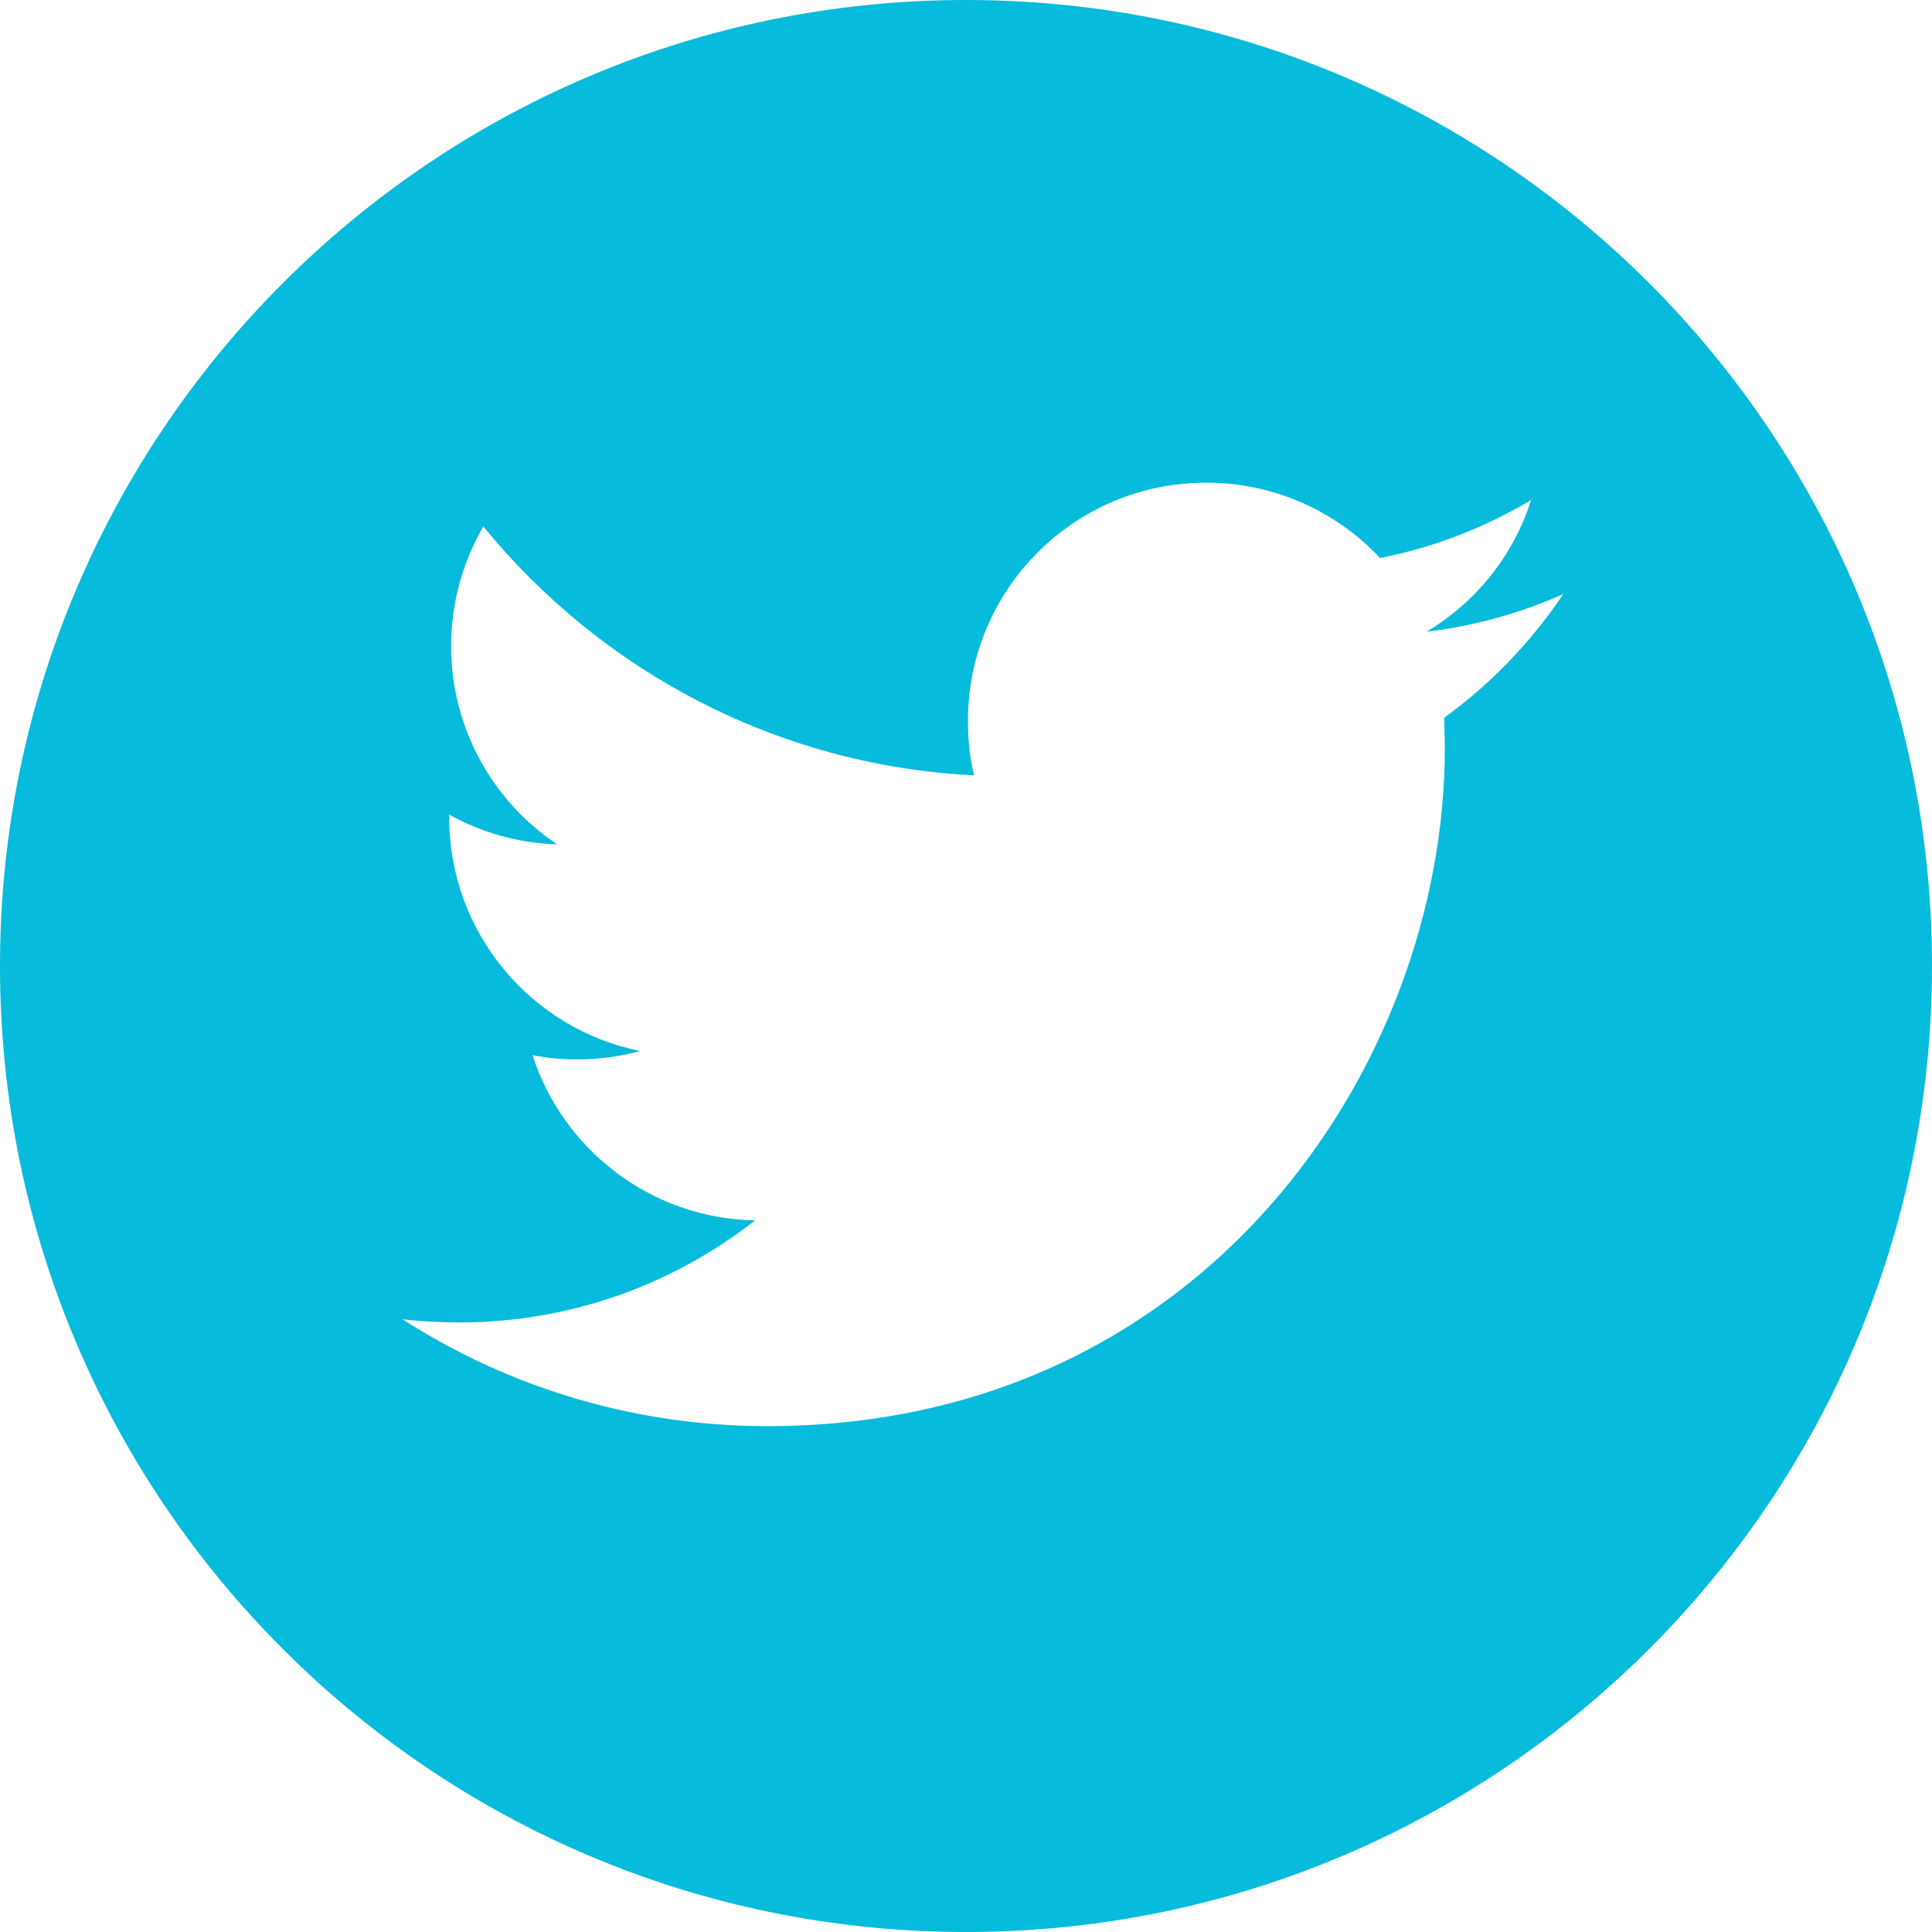 <?xml version="1.0" encoding="utf-8"?>
<!-- Generator: Adobe Illustrator 20.1.0, SVG Export Plug-In . SVG Version: 6.00 Build 0)  -->
<svg version="1.1" id="Layer_1" xmlns="http://www.w3.org/2000/svg" xmlns:xlink="http://www.w3.org/1999/xlink" x="0px" y="0px"
	 viewBox="0 0 600 600" style="enable-background:new 0 0 600 600;" xml:space="preserve">
<style type="text/css">
	.st0{clip-path:url(#SVGID_2_);}
	.st1{clip-path:url(#SVGID_4_);fill:#06BBDC;}
</style>
<g>
	<defs>
		<path id="SVGID_1_" d="M448.5,222.9c0.1,3.2,0.2,6.4,0.2,9.6c0,97.7-74.4,210.4-210.4,210.4c-41.7,0-80.6-12.2-113.3-33.2
			c5.8,0.7,11.7,1,17.6,1c34.6,0,66.5-11.8,91.9-31.7c-32.4-0.6-59.7-22-69.1-51.3c4.5,0.9,9.1,1.3,13.9,1.3
			c6.8,0,13.3-0.9,19.5-2.6c-33.8-6.8-59.3-36.7-59.3-72.5V253c10,5.5,21.4,8.9,33.5,9.2c-19.8-13.2-32.9-35.9-32.9-61.5
			c0-13.5,3.6-26.2,10-37.2c36.5,44.7,90.9,74.2,152.4,77.3c-1.3-5.4-1.9-11.1-1.9-16.9c0-40.9,33.1-74,74-74c21.3,0,40.5,9,54,23.4
			c16.8-3.3,32.6-9.5,46.9-18c-5.5,17.3-17.2,31.8-32.5,40.9c15-1.8,29.2-5.8,42.5-11.7C475.4,199.5,462.9,212.5,448.5,222.9z
			 M300,0C134.3,0,0,134.4,0,300c0,165.7,134.3,300,300,300c165.7,0,300-134.3,300-300C600,134.4,465.7,0,300,0z"/>
	</defs>
	<clipPath id="SVGID_2_">
		<use xlink:href="#SVGID_1_"  style="overflow:visible;"/>
	</clipPath>
	<g class="st0">
		<defs>
			<rect id="SVGID_3_" x="-28900" y="-500" width="32000" height="1600"/>
		</defs>
		<clipPath id="SVGID_4_">
			<use xlink:href="#SVGID_3_"  style="overflow:visible;"/>
		</clipPath>
		<rect x="-125" y="-125" class="st1" width="850" height="850"/>
	</g>
</g>
</svg>
